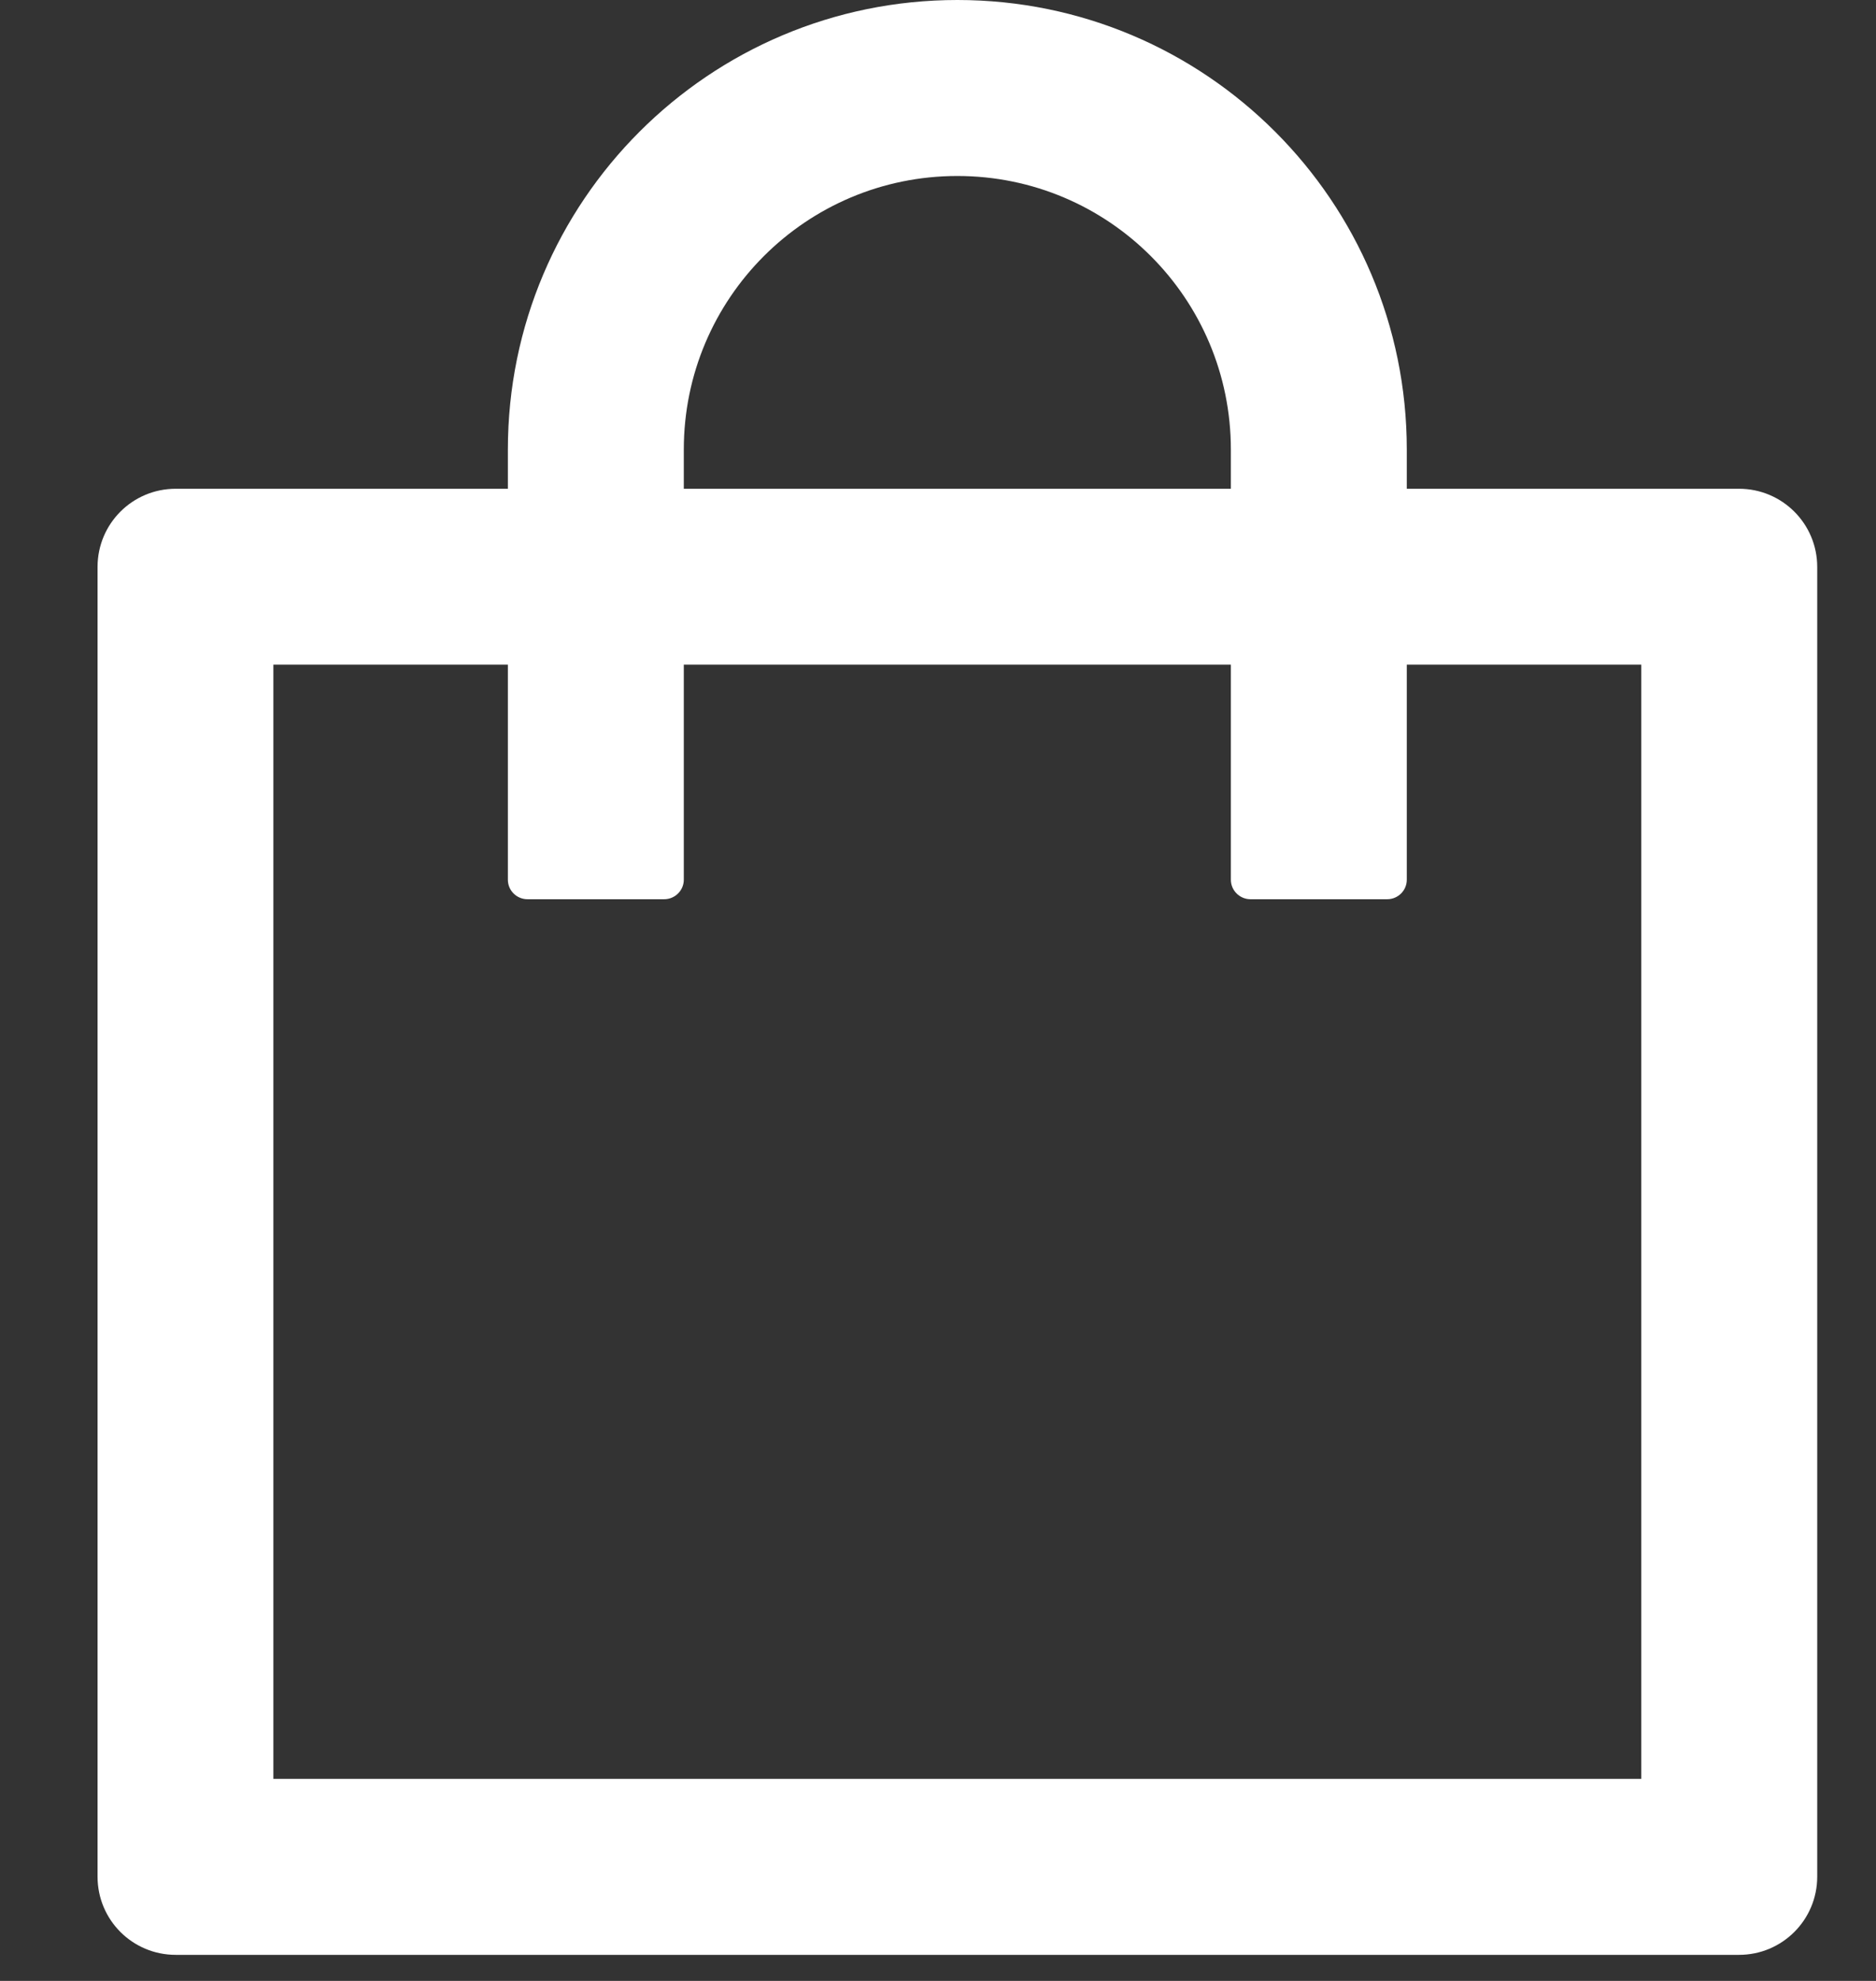 <svg width="18" height="19" viewBox="0 0 18 19" fill="none" xmlns="http://www.w3.org/2000/svg">
<rect x="0" y="0" width="18" height="19" fill="#333333" stroke="none"/>
<path d="M16.686 4.688H13.498V4.312C13.498 1.931 11.567 0 9.186 0C6.804 0 4.873 1.931 4.873 4.312V4.688H1.686C1.271 4.688 0.936 5.023 0.936 5.438V18C0.936 18.415 1.271 18.75 1.686 18.75H16.686C17.1 18.75 17.436 18.415 17.436 18V5.438C17.436 5.023 17.1 4.688 16.686 4.688ZM6.561 4.312C6.561 2.862 7.735 1.688 9.186 1.688C10.636 1.688 11.81 2.862 11.81 4.312V4.688H6.561V4.312ZM15.748 17.062H2.623V6.375H4.873V8.438C4.873 8.541 4.957 8.625 5.061 8.625H6.373C6.476 8.625 6.561 8.541 6.561 8.438V6.375H11.81V8.438C11.81 8.541 11.895 8.625 11.998 8.625H13.31C13.414 8.625 13.498 8.541 13.498 8.438V6.375H15.748V17.062Z" fill="white"/>
</svg>
